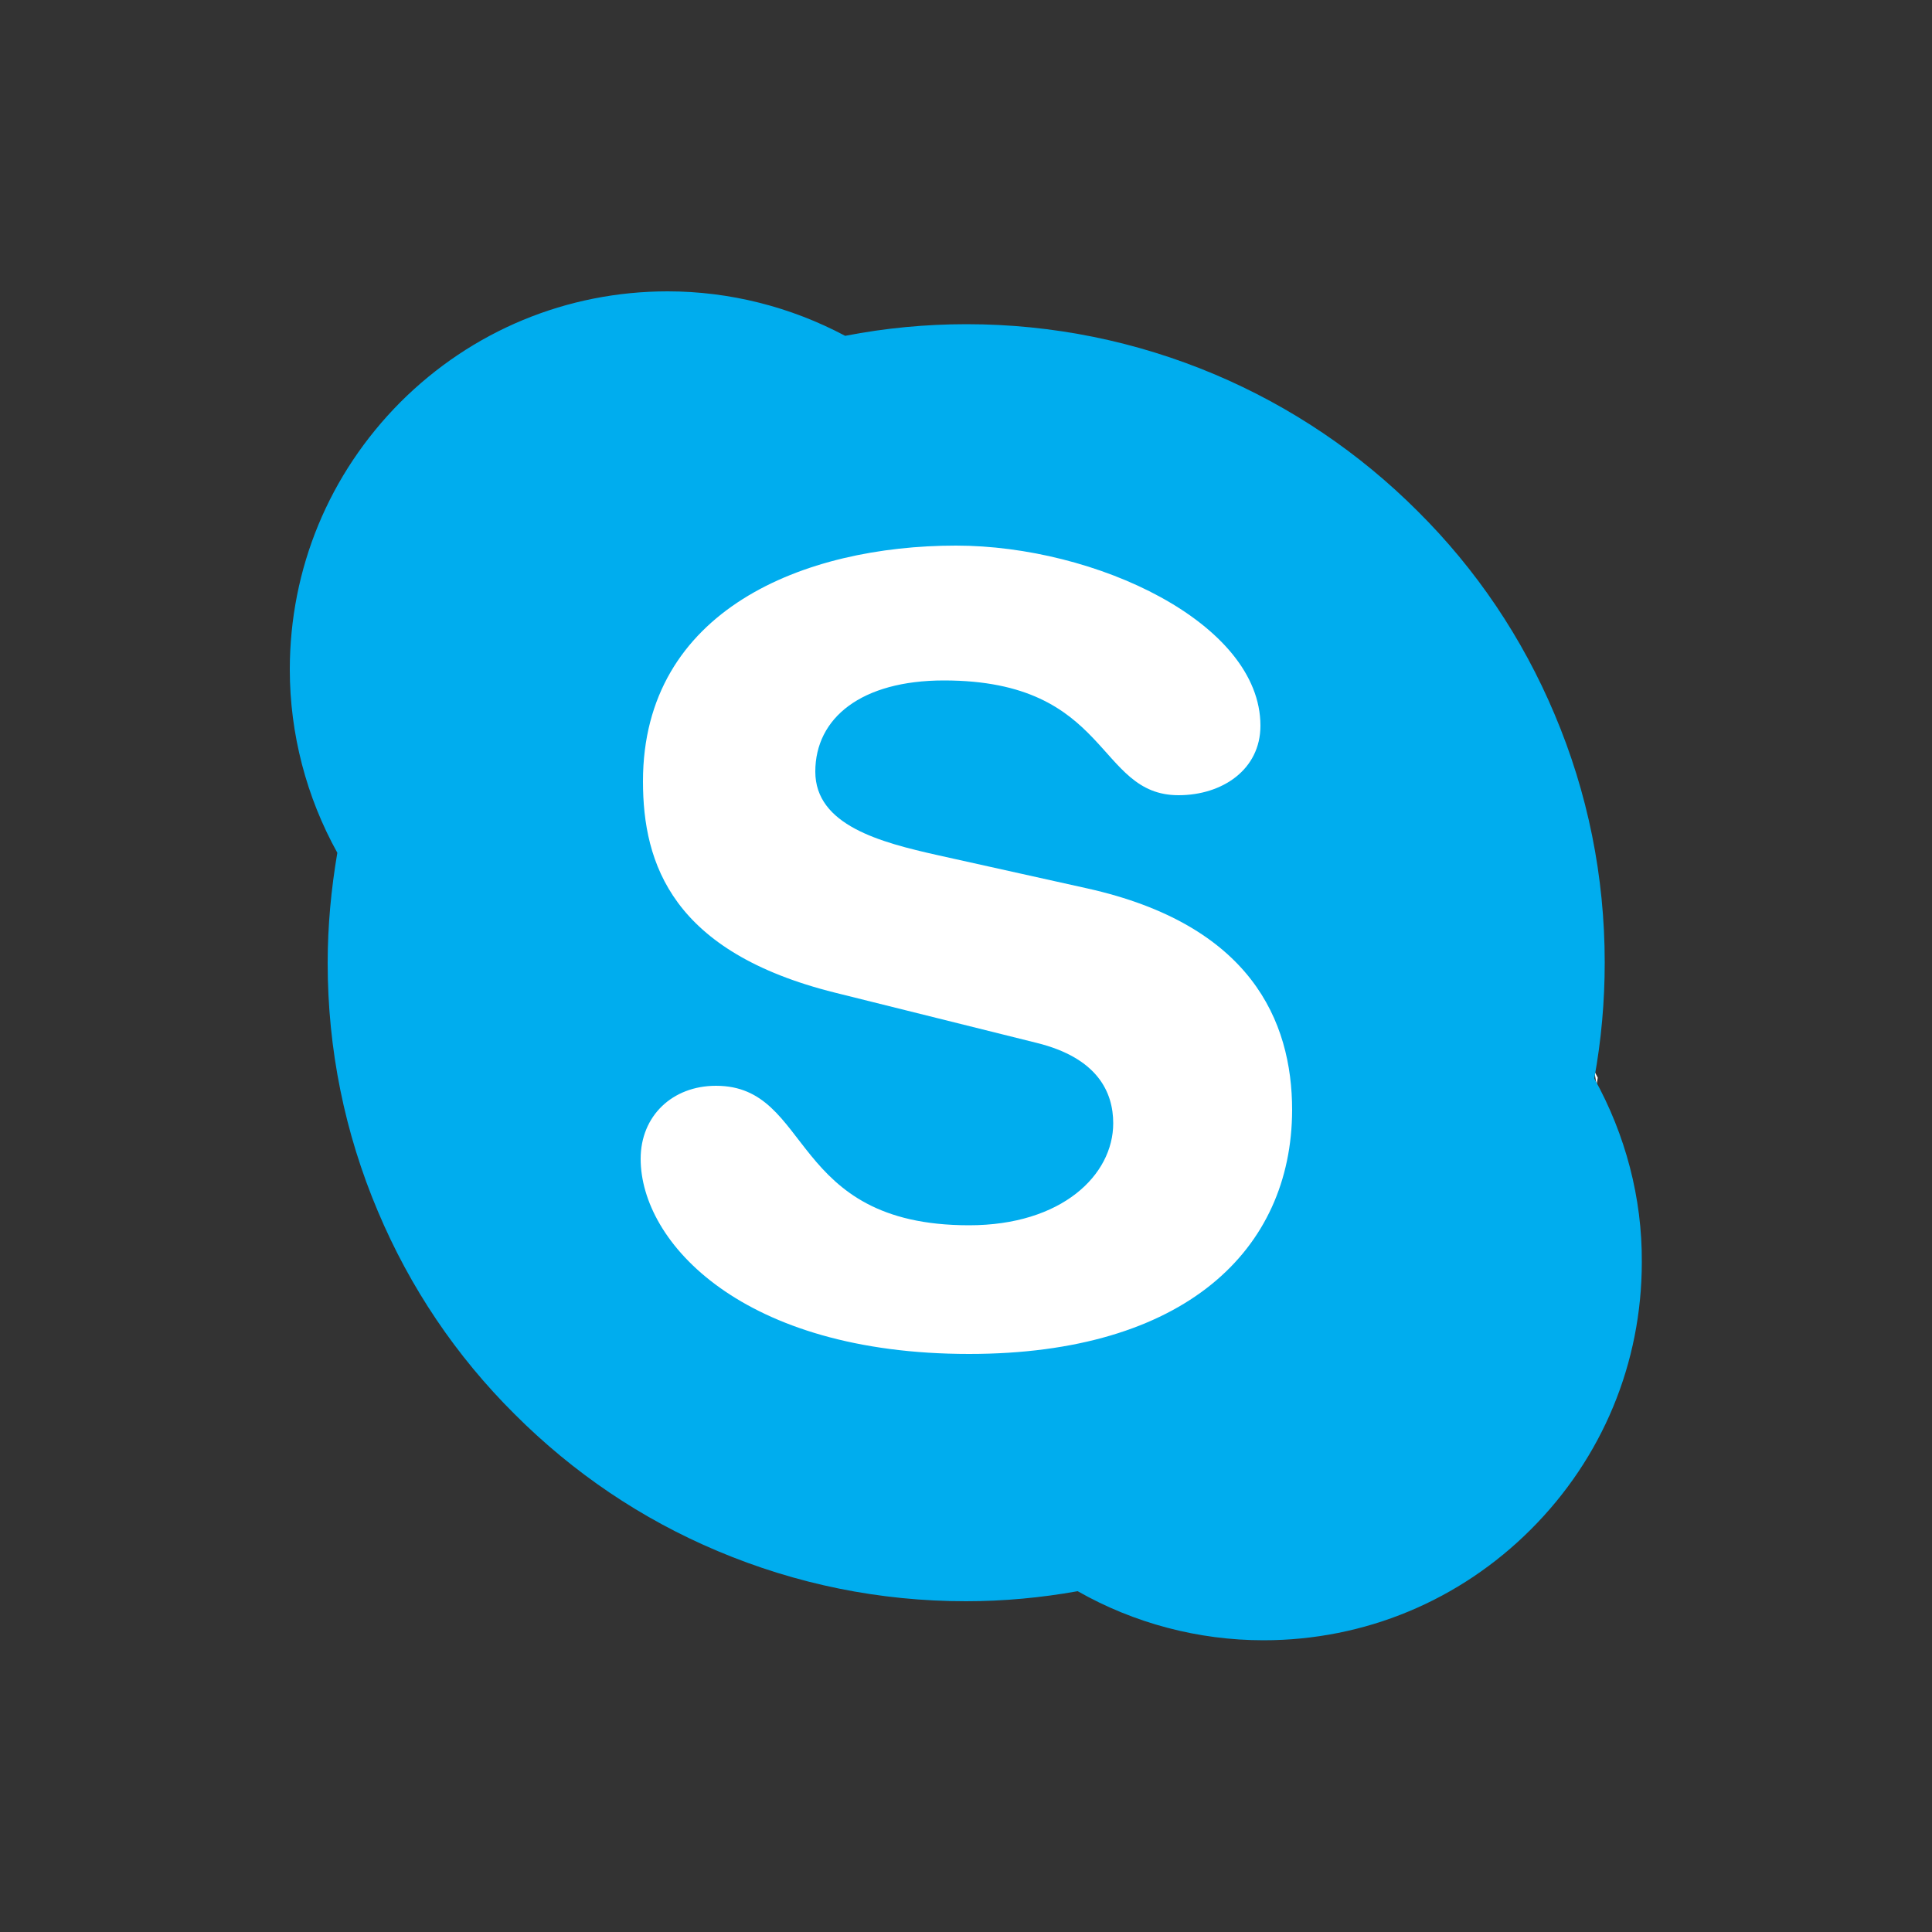 <?xml version="1.0" encoding="utf-8"?>
<!-- Generator: Adobe Illustrator 19.0.0, SVG Export Plug-In . SVG Version: 6.00 Build 0)  -->
<svg version="1.1" id="Layer_1" xmlns="http://www.w3.org/2000/svg" xmlns:xlink="http://www.w3.org/1999/xlink" x="0px" y="0px"
	 viewBox="0 0 500 500" style="enable-background:new 0 0 500 500;" xml:space="preserve">
<rect x="0" y="0" width="500" height="500" fill="#333333" stroke="none"/>
<style type="text/css">
	.st0{fill:#FFFFFF;}
	.st1{fill:#00ADEE;}
</style>
<path id="XMLID_4_" class="st0" d="M413.2,280.7c0.1-0.6,0.2-1.2,0.3-1.8c-0.3-0.6-0.6-1.1-0.9-1.7L413.2,280.7z"/>
<g id="XMLID_1_">
	<path id="XMLID_3_" class="st1" d="M412.6,279.1L412.6,279.1c1.8-9.8,2.7-19.9,2.7-30c0-22.3-4.4-44-13-64.3
		c-8.3-19.7-20.2-37.4-35.4-52.5c-15.2-15.2-32.9-27.1-52.5-35.4c-20.4-8.6-42-13-64.3-13c-10.5,0-21,1-31.3,3c0,0,0,0-0.1,0l0,0
		c-14.1-7.5-29.9-11.5-45.9-11.5c-26.1,0-50.7,10.2-69.2,28.7C85.2,122.6,75,147.1,75,173.3c0,16.6,4.3,33,12.3,47.4l0,0
		c-1.6,9.4-2.5,18.9-2.5,28.5c0,22.3,4.4,44,13,64.3c8.3,19.7,20.2,37.4,35.4,52.5c15.2,15.2,32.8,27.1,52.5,35.4
		c20.4,8.6,42,13,64.3,13c9.7,0,19.4-0.9,28.9-2.6l0,0c14.6,8.3,31.2,12.7,48.1,12.7c26.1,0,50.7-10.2,69.2-28.7
		c18.5-18.5,28.7-43,28.7-69.2C425,310.1,420.7,293.7,412.6,279.1z"/>
	<path id="XMLID_2_" class="st0" d="M279,411.9"/>
	<path id="XMLID_5_" class="st0" d="M250.8,350.4c-58.7,0-85-28.9-85-50.5c0-11.1,8.2-18.9,19.5-18.9c25.1,0,18.6,36.1,65.5,36.1
		c24,0,37.3-13,37.3-26.4c0-8-4-16.9-19.8-20.8l-52.2-13c-42.1-10.5-49.7-33.3-49.7-54.7c0-44.4,41.8-61,81-61
		c36.1,0,78.8,20,78.8,46.6c0,11.4-9.9,18-21.2,18c-21.4,0-17.5-29.7-60.7-29.7c-21.4,0-33.3,9.7-33.3,23.6
		c0,13.9,16.9,18.3,31.6,21.6l38.7,8.6c42.3,9.4,53.1,34.2,53.1,57.4C334.3,323.5,306.6,350.4,250.8,350.4z"/>
</g>
</svg>
